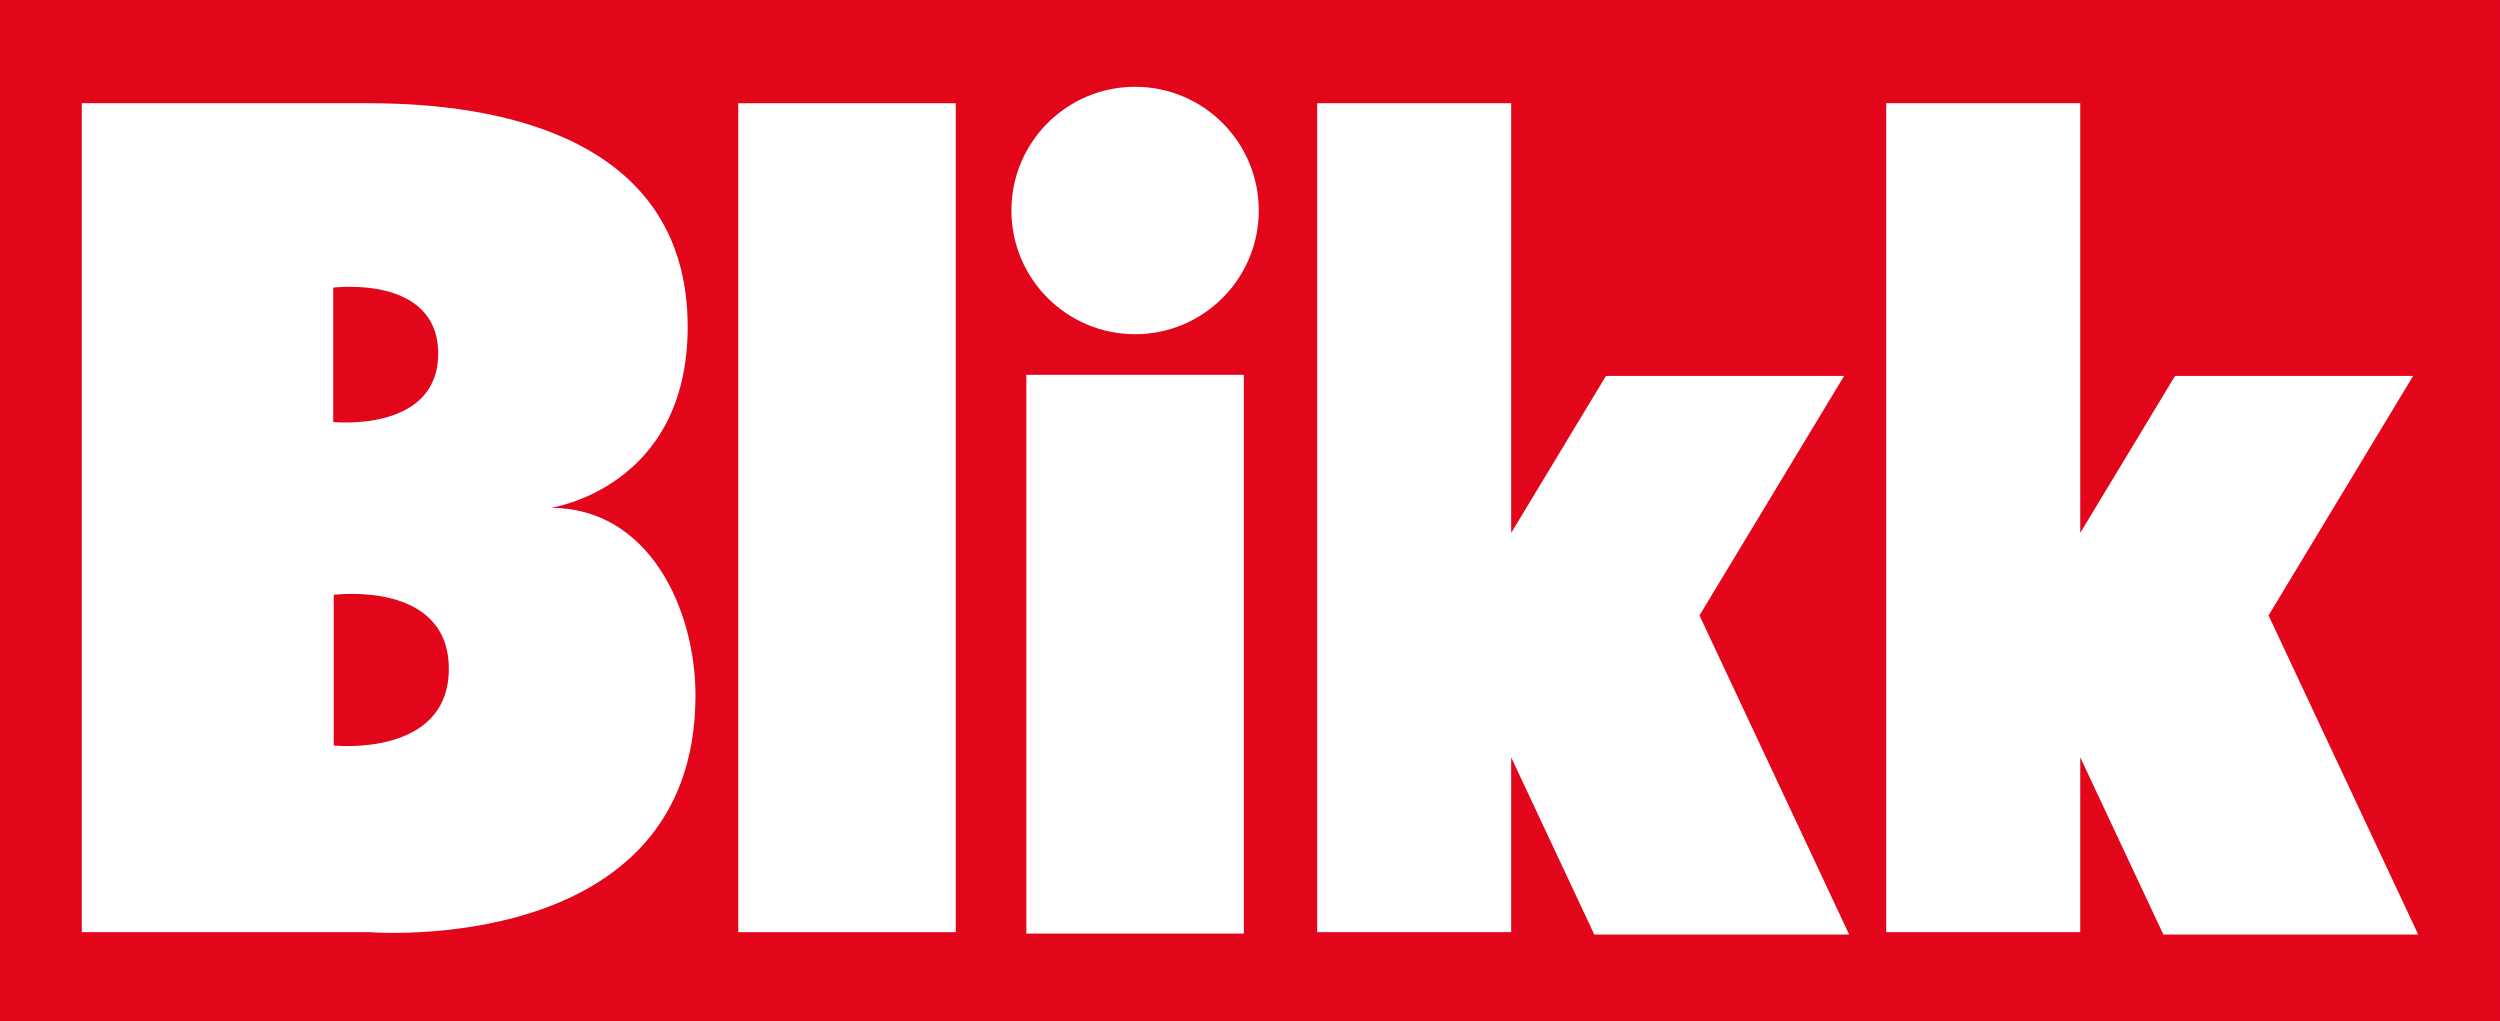 <svg xmlns="http://www.w3.org/2000/svg" xmlns:xlink="http://www.w3.org/1999/xlink" width="286.45pt" height="117.03pt" viewBox="0 0 286.45 117.03" version="1.1">
<rect x="0" y="0" width="286.45" height="117.03" fill="#333333" stroke="none"/>
<defs>
<clipPath id="clip1">
  <path d="M 0 0 L 286.449 0 L 286.449 117.031 L 0 117.031 Z M 0 0 "/>
</clipPath>
</defs>
<g id="surface1">
<g clip-path="url(#clip1)" clip-rule="nonzero">
<path style=" stroke:none;fill-rule:nonzero;fill:#E3061B;fill-opacity:1;" d="M 286.449 117.031 L 0 117.031 L 0 -0.004 L 286.449 -0.004 L 286.449 117.031 "/>
</g>
<path style=" stroke:none;fill-rule:nonzero;fill:rgb(100%,100%,100%);fill-opacity:1;" d="M 109.512 106.805 L 84.59 106.805 L 84.59 11.828 L 109.512 11.828 L 109.512 106.805 "/>
<path style=" stroke:none;fill-rule:nonzero;fill:rgb(100%,100%,100%);fill-opacity:1;" d="M 211.879 107.082 L 194.727 70.516 L 211.297 43.074 L 184.012 43.074 L 173.152 61.062 L 173.152 11.828 L 150.922 11.828 L 150.922 106.805 L 173.152 106.805 L 173.152 86.777 L 182.676 107.082 L 211.879 107.082 "/>
<path style=" stroke:none;fill-rule:nonzero;fill:rgb(100%,100%,100%);fill-opacity:1;" d="M 277.078 107.082 L 259.93 70.516 L 276.496 43.074 L 249.215 43.074 L 238.355 61.062 L 238.355 11.828 L 216.121 11.828 L 216.121 106.805 L 238.355 106.805 L 238.355 86.777 L 247.879 107.082 L 277.078 107.082 "/>
<path style=" stroke:none;fill-rule:nonzero;fill:rgb(100%,100%,100%);fill-opacity:1;" d="M 142.52 106.969 L 117.598 106.969 L 117.598 42.949 L 142.52 42.949 L 142.52 106.969 "/>
<path style=" stroke:none;fill-rule:nonzero;fill:rgb(100%,100%,100%);fill-opacity:1;" d="M 144.23 24.117 C 144.23 31.945 137.887 38.293 130.059 38.293 C 122.23 38.293 115.887 31.945 115.887 24.117 C 115.887 16.289 122.23 9.945 130.059 9.945 C 137.887 9.945 144.23 16.289 144.23 24.117 "/>
<path style=" stroke:none;fill-rule:nonzero;fill:rgb(100%,100%,100%);fill-opacity:1;" d="M 63.105 58.188 C 63.105 58.188 78.793 55.926 78.793 37.457 C 78.793 17.707 60.844 11.828 42.266 11.828 L 9.371 11.828 L 9.371 106.805 L 42.266 106.805 C 42.266 106.805 79.688 109.832 79.688 79.668 C 79.688 69.871 74.414 58.188 63.105 58.188 Z M 38.184 32.957 C 38.184 32.957 50.207 31.43 50.207 40.516 C 50.207 49.602 38.184 48.355 38.184 48.355 Z M 38.242 85.422 L 38.242 68.156 C 38.242 68.156 51.426 66.445 51.426 76.633 C 51.426 86.816 38.242 85.422 38.242 85.422 "/>
</g>
</svg>
